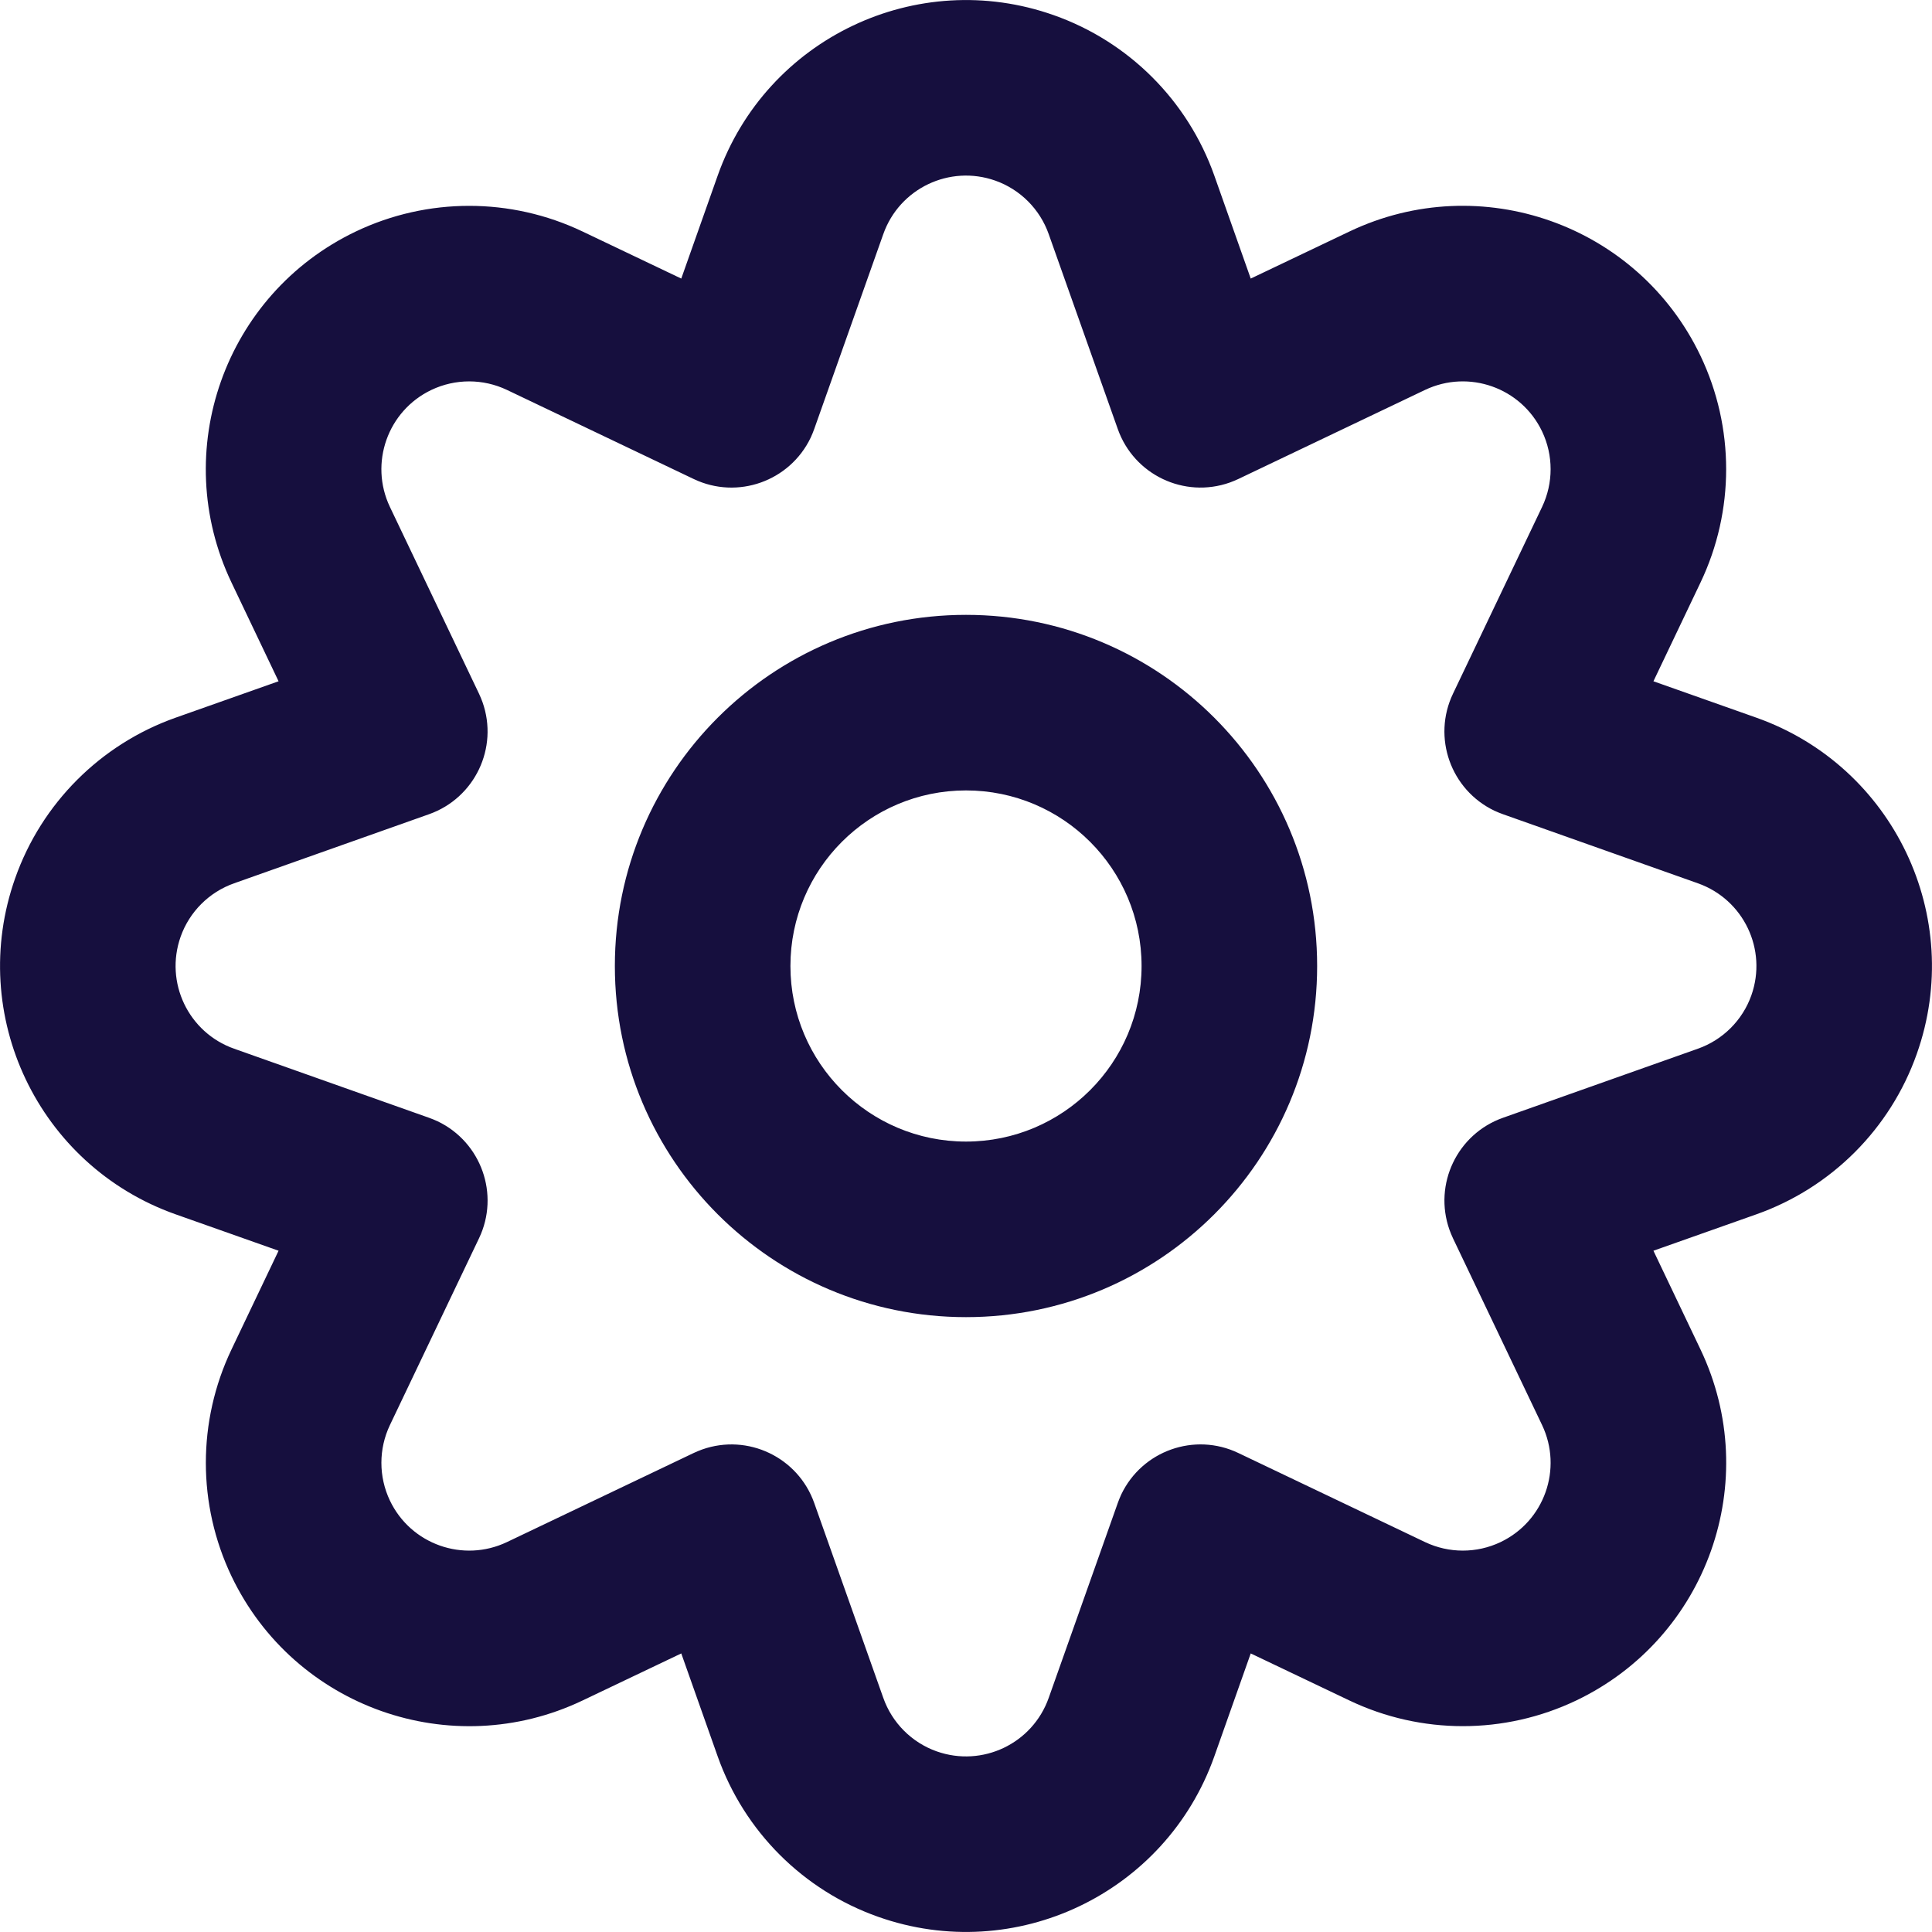 <?xml version="1.0" encoding="UTF-8"?>
<svg width="16px" height="16px" viewBox="0 0 16 16" version="1.1" xmlns="http://www.w3.org/2000/svg" xmlns:xlink="http://www.w3.org/1999/xlink">
    <!-- Generator: Sketch 57.1 (83088) - https://sketch.com -->
    <title>icon/system/16/setting</title>
    <desc>Created with Sketch.</desc>
    <g id="Atoms" stroke="none" stroke-width="1" fill="none" fill-rule="evenodd">
        <g id="Icons" transform="translate(-309, -669)">
            <g id="icon/system/16/setting" transform="translate(309, 669)">
                <rect id="Path" fill-rule="nonzero" x="0" y="0" width="16" height="16"></rect>
                <path d="M8.728,0.126 C9.348,0.345 9.836,0.833 10.056,1.453 L10.358,2.307 L11.176,1.917 C12.263,1.399 13.564,1.86 14.083,2.947 C14.366,3.541 14.366,4.23 14.083,4.824 L13.693,5.642 L14.547,5.944 C15.682,6.347 16.276,7.593 15.874,8.728 C15.655,9.348 15.167,9.836 14.547,10.056 L13.693,10.358 L14.083,11.176 C14.601,12.263 14.14,13.564 13.053,14.083 C12.459,14.366 11.77,14.366 11.176,14.083 L10.358,13.693 L10.056,14.547 C9.653,15.682 8.407,16.276 7.272,15.874 C6.652,15.655 6.164,15.167 5.944,14.547 L5.642,13.693 L4.824,14.083 C3.737,14.601 2.436,14.14 1.917,13.053 C1.634,12.459 1.634,11.77 1.917,11.176 L2.307,10.358 L1.453,10.056 C0.318,9.653 -0.276,8.407 0.126,7.272 C0.345,6.652 0.833,6.164 1.453,5.944 L2.307,5.642 L1.917,4.824 C1.399,3.737 1.86,2.436 2.947,1.917 C3.541,1.634 4.23,1.634 4.824,1.917 L5.642,2.307 L5.944,1.453 C6.347,0.318 7.593,-0.276 8.728,0.126 Z M7.315,1.939 L6.743,3.553 C6.734,3.577 6.725,3.601 6.714,3.624 C6.541,3.986 6.107,4.14 5.745,3.967 L4.198,3.229 C4,3.135 3.771,3.135 3.573,3.229 C3.21,3.402 3.057,3.836 3.229,4.198 L3.967,5.745 C3.978,5.768 3.987,5.791 3.996,5.815 C4.13,6.193 3.932,6.609 3.553,6.743 L1.939,7.315 C1.732,7.388 1.569,7.551 1.496,7.757 C1.362,8.136 1.56,8.551 1.939,8.685 L3.553,9.257 C3.577,9.266 3.601,9.275 3.624,9.286 C3.986,9.459 4.14,9.893 3.967,10.255 L3.229,11.802 C3.135,12 3.135,12.229 3.229,12.427 C3.402,12.79 3.836,12.943 4.198,12.771 L5.745,12.033 C5.768,12.022 5.791,12.013 5.815,12.004 C6.193,11.87 6.609,12.068 6.743,12.447 L7.315,14.061 C7.388,14.268 7.551,14.431 7.757,14.504 C8.136,14.638 8.551,14.44 8.685,14.061 L9.257,12.447 C9.266,12.423 9.275,12.399 9.286,12.376 C9.459,12.014 9.893,11.86 10.255,12.033 L11.802,12.771 C12,12.865 12.229,12.865 12.427,12.771 C12.79,12.598 12.943,12.164 12.771,11.802 L12.033,10.255 C12.022,10.232 12.013,10.209 12.004,10.185 C11.87,9.807 12.068,9.391 12.447,9.257 L14.061,8.685 C14.268,8.612 14.431,8.449 14.504,8.243 C14.638,7.864 14.44,7.449 14.061,7.315 L12.447,6.743 C12.423,6.734 12.399,6.725 12.376,6.714 C12.014,6.541 11.86,6.107 12.033,5.745 L12.771,4.198 C12.865,4 12.865,3.771 12.771,3.573 C12.598,3.21 12.164,3.057 11.802,3.229 L10.255,3.967 C10.232,3.978 10.209,3.987 10.185,3.996 C9.807,4.13 9.391,3.932 9.257,3.553 L8.685,1.939 C8.612,1.732 8.449,1.569 8.243,1.496 C7.864,1.362 7.449,1.56 7.315,1.939 Z M8,5.092 C9.606,5.092 10.908,6.394 10.908,8 C10.908,9.606 9.606,10.908 8,10.908 C6.394,10.908 5.092,9.606 5.092,8 C5.092,6.394 6.394,5.092 8,5.092 Z M8,6.546 C7.197,6.546 6.546,7.197 6.546,8 C6.546,8.803 7.197,9.454 8,9.454 C8.803,9.454 9.454,8.803 9.454,8 C9.454,7.197 8.803,6.546 8,6.546 Z" id="Color" fill="#160F3E" fill-rule="evenodd"></path>
            </g>
        </g>
    </g>
</svg>